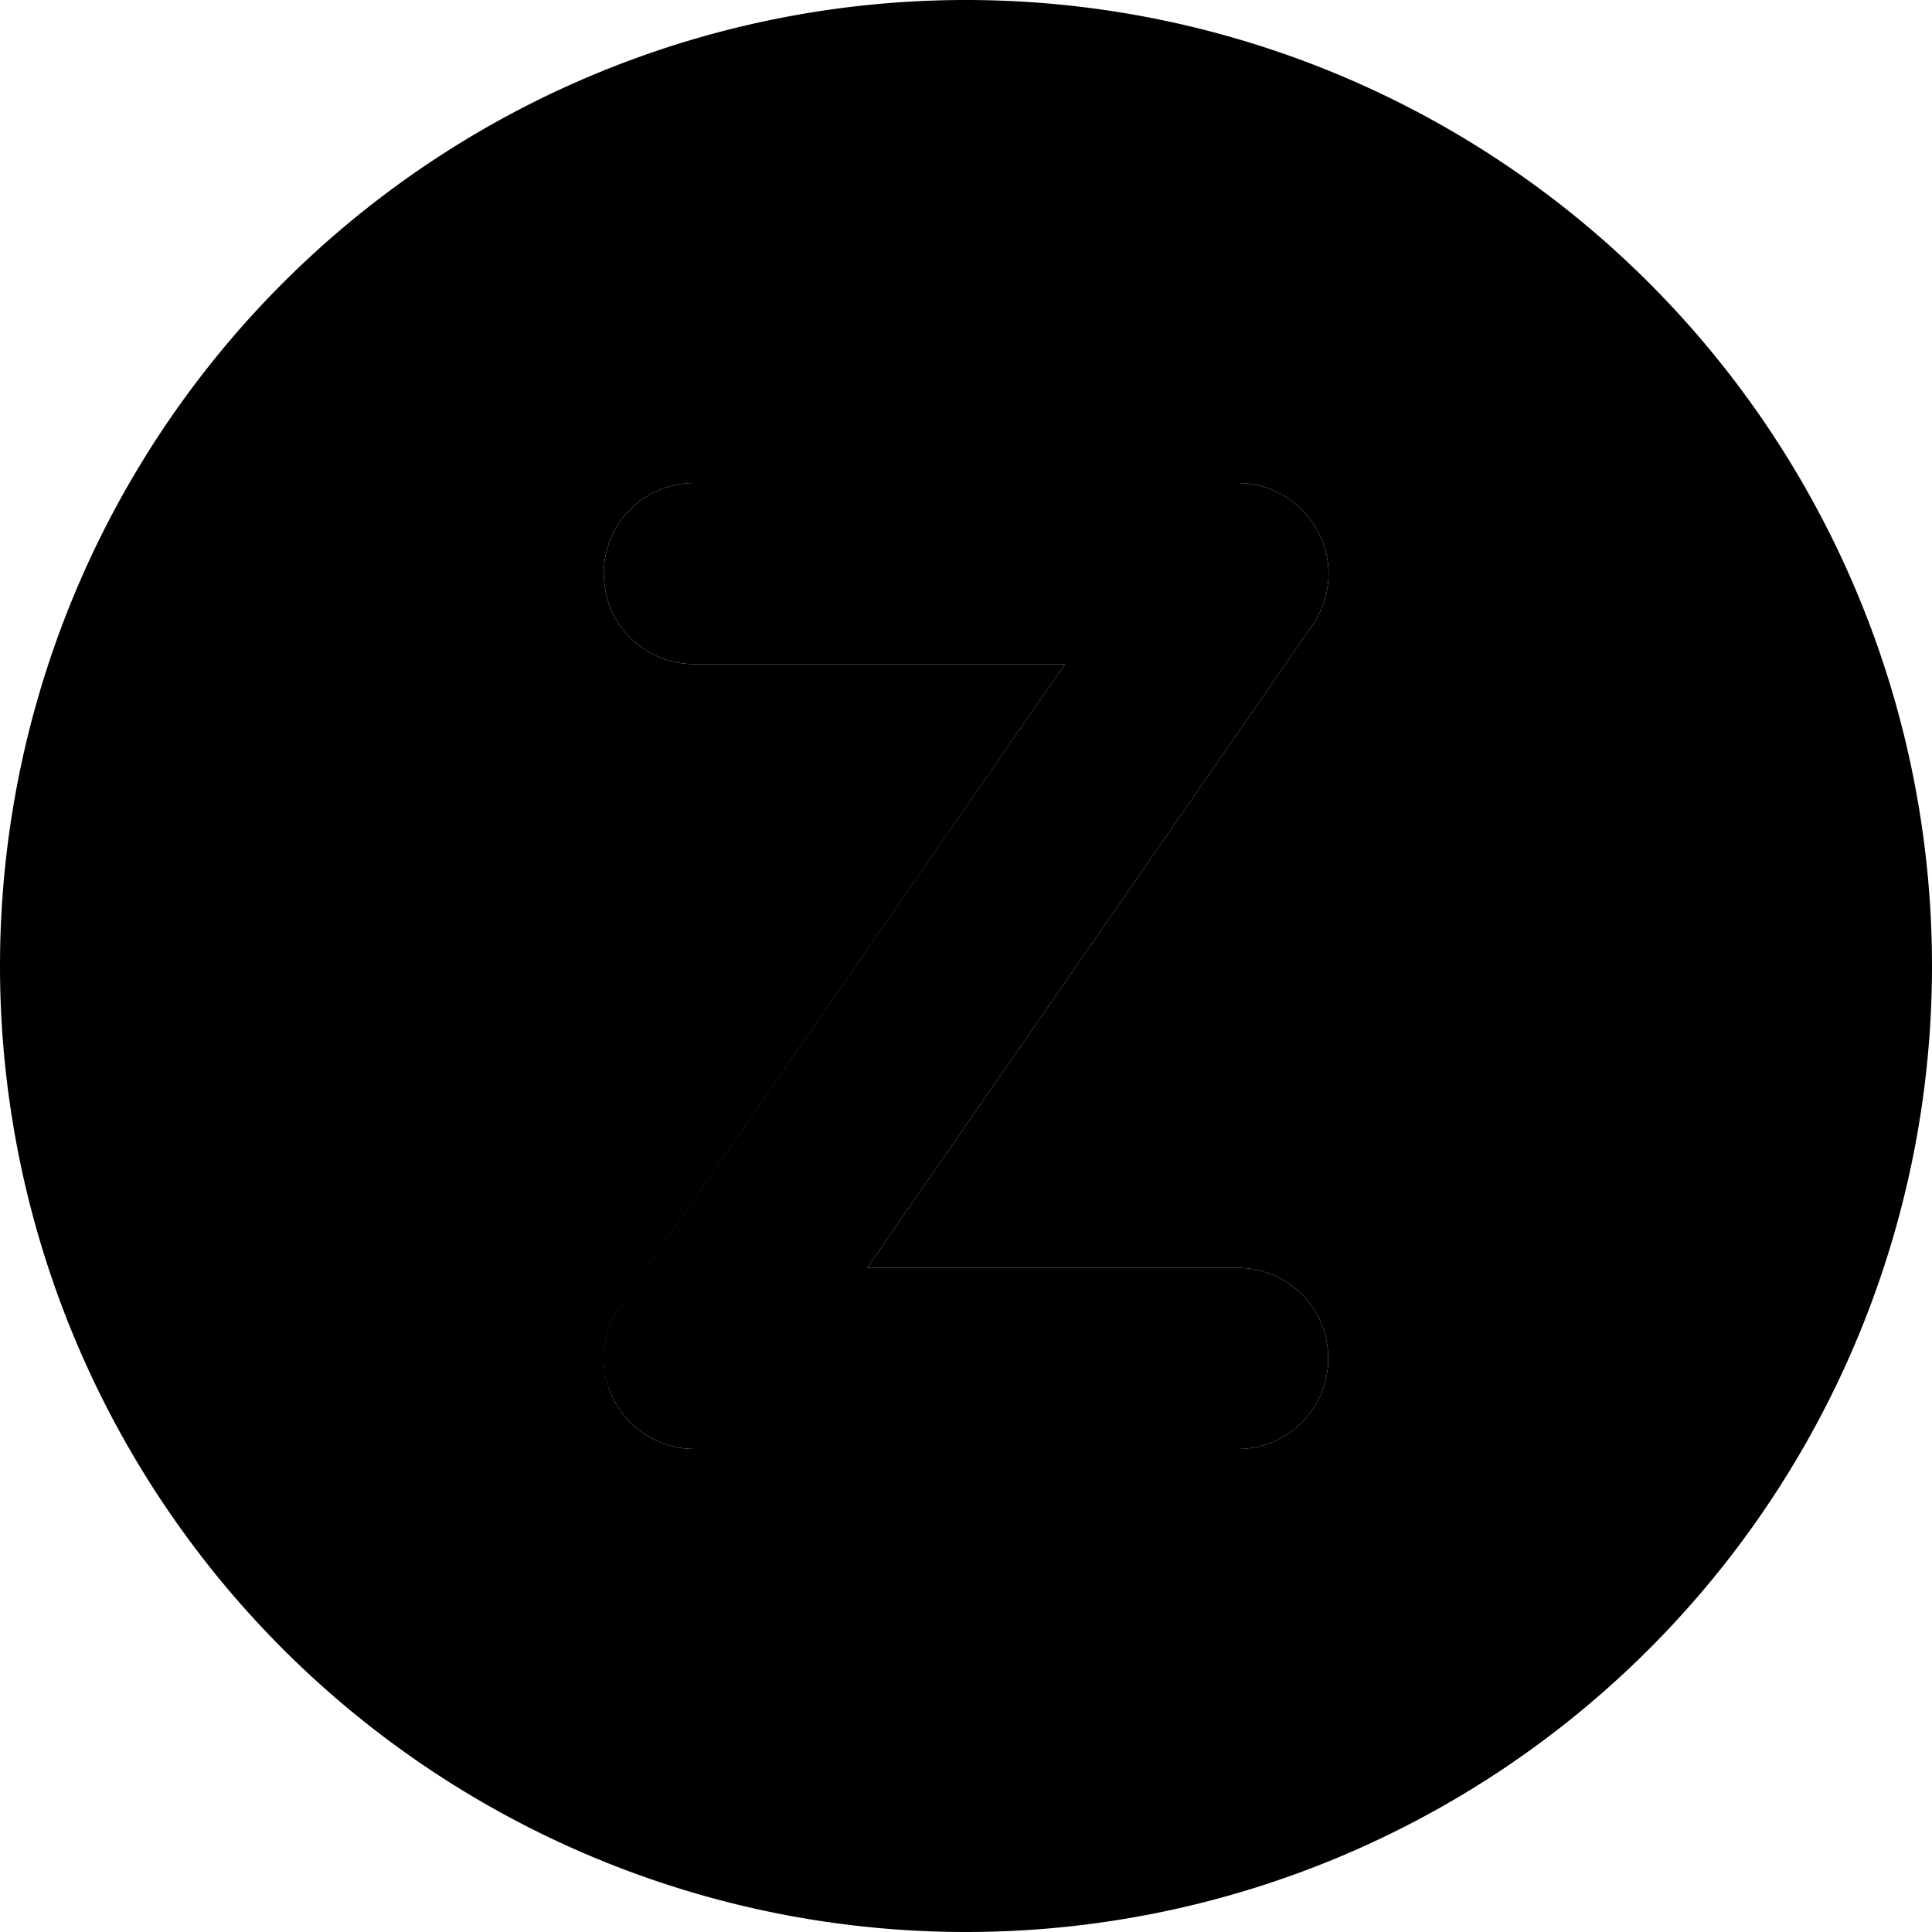 <svg xmlns="http://www.w3.org/2000/svg" width="24" height="24" viewBox="0 0 512 512"><path class="pr-icon-duotone-secondary" d="M0 256a256 256 0 1 0 512 0A256 256 0 1 0 0 256zM160 152c0-13.3 10.7-24 24-24l144 0c8.9 0 17.1 5 21.3 12.9s3.6 17.5-1.5 24.8L229.8 336l98.2 0c13.3 0 24 10.7 24 24s-10.7 24-24 24l-144 0c-8.9 0-17.1-5-21.3-12.9c-1.8-3.5-2.7-7.3-2.7-11.1c0-4.8 1.4-9.6 4.3-13.7L282.2 176 184 176c-13.3 0-24-10.7-24-24z"/><path class="pr-icon-duotone-primary" d="M160 152c0-13.3 10.7-24 24-24l144 0c8.9 0 17.1 5 21.3 12.9s3.6 17.5-1.5 24.8L229.8 336l98.2 0c13.3 0 24 10.7 24 24s-10.7 24-24 24l-144 0c-8.9 0-17.1-5-21.3-12.9s-3.6-17.5 1.5-24.8L282.2 176 184 176c-13.3 0-24-10.7-24-24z"/></svg>